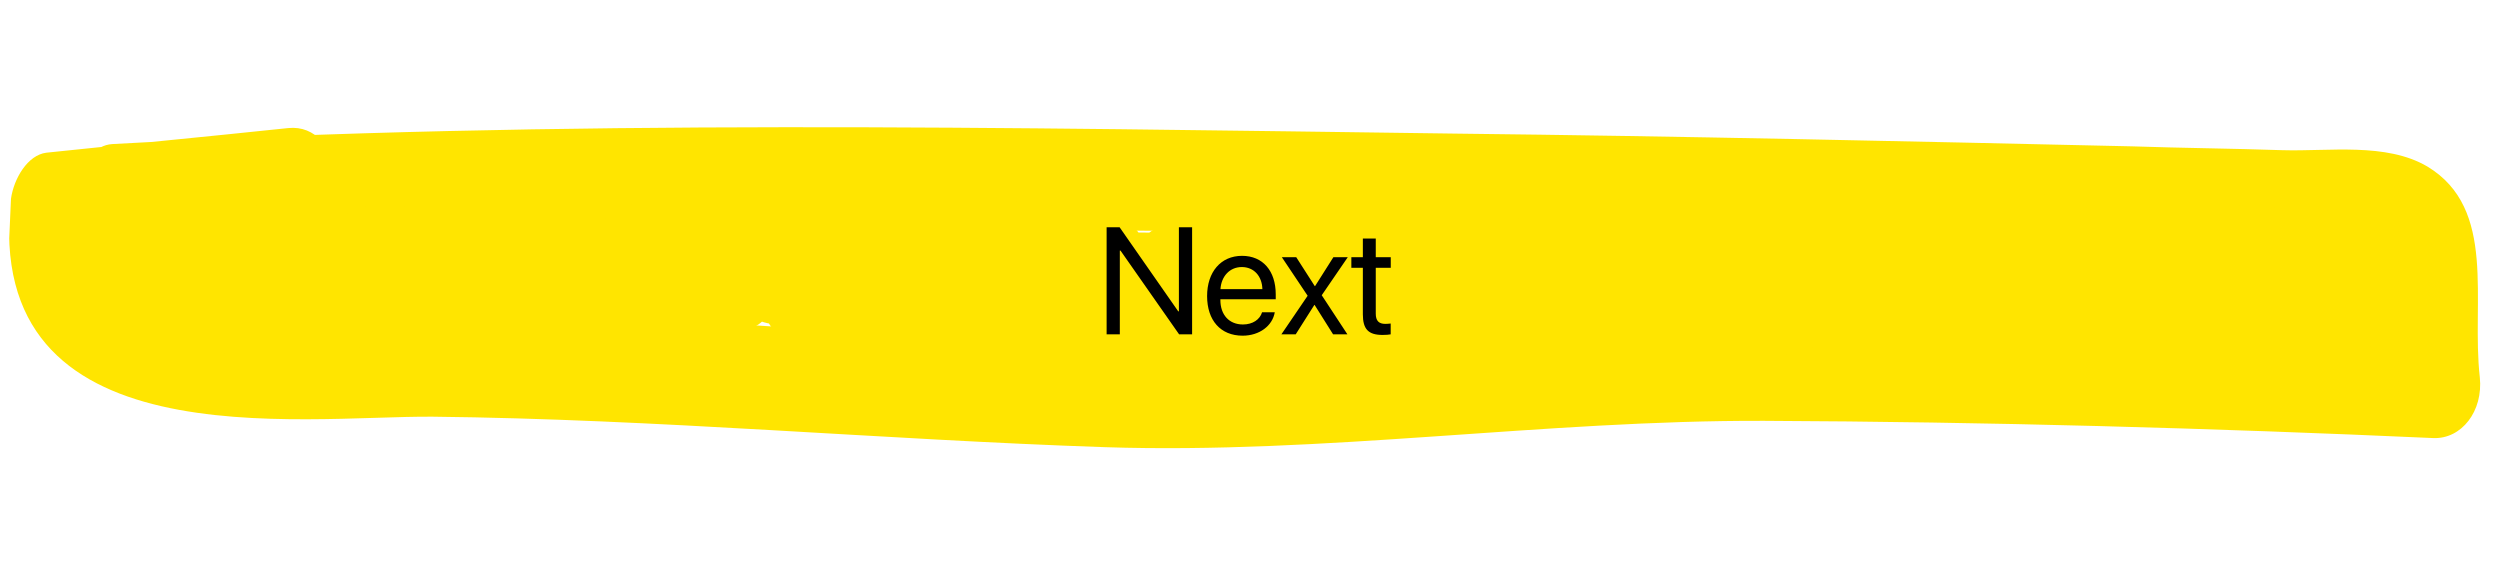 <svg width="329" height="74" viewBox="0 0 329 74" fill="none" xmlns="http://www.w3.org/2000/svg">
<g clip-path="url(#clip0)">
<path d="M38.062 28.64C37.92 28.628 37.793 28.446 37.51 28.422C37.368 28.41 37.226 28.397 37.212 28.567C36.913 28.712 36.601 29.026 36.572 29.365C36.543 29.704 36.655 30.055 37.066 30.261C37.208 30.273 37.335 30.454 37.335 30.454C37.477 30.467 37.618 30.479 37.916 30.334C38.214 30.189 38.527 29.874 38.556 29.535C38.599 29.027 38.487 28.676 38.062 28.64Z" fill="#FFE500"/>
<path d="M14.011 27.77C68.022 30.531 122.324 29.904 176.367 30.619C203.184 30.874 230.127 31.311 256.915 31.905C270.167 32.19 283.277 32.462 296.514 32.916C300.497 33.088 312.833 30.734 315.133 35.539C316.826 39.097 314.921 47.979 315.408 52.287C317.498 49.565 319.431 47.001 321.52 44.279C294.933 43.02 268.302 42.269 241.627 42.026C215.377 41.819 189.462 44.372 163.252 45.364C136.461 46.476 109.794 42.821 83.021 42.058C70.067 41.628 57.098 41.368 44.242 41.458C35.242 41.539 10.685 44.891 12.638 27.14C11.031 29.22 9.582 31.144 7.975 33.224C18.637 32.092 29.142 31.117 39.803 29.985C47.005 29.238 45.135 16.107 37.932 16.854C27.271 17.986 16.766 18.962 6.105 20.094C3.652 20.395 1.817 23.48 1.442 26.178C-2.39 60.834 39.536 54.706 56.941 54.836C86.465 55.153 115.926 57.853 145.392 58.848C174.29 59.794 203.229 55.282 232.2 55.381C261.597 55.516 290.935 56.329 320.23 57.65C323.929 57.797 326.814 54.12 326.342 49.642C325.202 39.646 328.673 27.486 319.444 21.916C314.008 18.718 306.479 19.949 300.356 19.764C293.808 19.543 287.104 19.48 280.556 19.259C250.92 18.591 221.284 17.923 191.477 17.582C132.728 16.803 73.724 15.661 14.768 18.961C10.175 19.249 9.037 27.513 14.011 27.77Z" fill="#FFE500"/>
<path d="M9.548 39.844C20.064 40.406 31.274 41.198 40.815 46.454C41.833 41.251 42.865 35.879 44.025 30.688C37.237 29.935 30.606 29.024 23.833 28.101C23.324 34.03 22.815 39.959 22.305 45.889C25.75 45.672 29.18 45.626 32.64 45.24C41.713 44.313 40.203 28.654 32.183 27.282C27.536 26.542 22.888 25.801 18.256 24.892C17.761 30.651 17.281 36.242 16.786 42.002C23.843 42.949 30.943 43.388 38.087 43.319C46.648 43.371 48.113 27.968 39.454 27.395C37.187 27.2 34.763 27.163 32.496 26.968C32.045 32.219 31.594 37.471 31.143 42.722C46.066 43.492 61.146 44.104 76.069 44.874C84.318 45.241 85.569 30.672 77.379 29.628C68.353 28.34 59.283 27.561 50.199 26.952C42.107 26.428 40.827 41.336 48.919 41.86C64.678 42.872 80.466 43.545 96.298 43.71C104.136 43.871 105.1 30.984 97.535 29.311C93.043 28.413 88.425 27.334 83.934 26.436C83.527 31.179 83.119 35.923 82.712 40.666C98.929 39.669 115.03 40.028 131.043 41.403C131.451 36.66 131.858 31.917 132.251 27.343C124.032 26.637 115.812 25.931 107.466 25.044C99.276 23.999 98.152 38.749 106.171 40.121C118.696 42.22 131.309 43.303 144.063 44.399C152.991 45.165 154.216 29.229 145.474 27.966C131.375 25.902 117.175 25.024 102.873 25.332C93.574 25.557 92.109 40.961 101.389 42.611C113.758 44.868 126.214 46.108 138.87 46.683C139.379 40.754 139.888 34.825 140.397 28.896C129.569 28.648 118.741 28.401 107.912 28.154C98.374 27.847 96.763 44.944 106.4 45.772C130.491 47.841 154.713 48.385 178.938 47.223C188.252 46.828 190.059 30.771 180.451 29.605C171.694 28.511 163.119 28.628 154.343 29.411C145.852 30.217 146.766 46.167 154.844 46.86C172.841 48.406 190.77 49.092 208.883 49.282C219.018 49.299 220.829 31.536 210.513 30.309C200.48 29.106 190.404 28.412 180.241 28.733C179.688 35.171 179.135 41.608 178.582 48.046C197.507 47.111 216.387 46.684 235.253 46.427C245.544 46.287 247.511 28.367 236.912 27.115C228.423 26.215 220.019 26.006 211.57 26.304C201.251 26.783 199.182 45.889 209.897 45.786C233.738 45.785 257.451 45.603 281.292 45.602C291.284 45.607 293.095 27.844 282.907 26.799C277.805 26.36 272.562 25.91 267.46 25.472C266.922 31.74 266.398 37.839 265.86 44.107C281.79 44.792 297.891 45.151 313.835 45.667C323.232 45.962 324.857 28.695 315.333 28.218C299.418 27.363 283.375 26.327 267.445 25.642C257.355 25.116 255.798 43.243 265.845 44.276C270.947 44.714 276.176 45.334 281.277 45.772C281.816 39.504 282.354 33.236 282.892 26.968C259.066 26.799 235.382 26.642 211.556 26.474C211.003 32.911 210.436 39.518 209.883 45.955C218.331 45.657 226.736 45.867 235.082 46.754C235.635 40.316 236.188 33.879 236.741 27.442C217.831 28.207 198.921 28.972 180.07 29.06C169.638 29.188 167.852 48.319 178.411 48.372C188.546 48.389 198.666 48.576 208.713 49.609C209.251 43.341 209.804 36.904 210.342 30.636C192.312 31.135 174.212 30.776 156.171 29.738C156.385 35.559 156.457 41.367 156.671 47.188C164.157 46.465 171.555 46.76 178.895 47.731C179.404 41.802 179.899 36.042 180.408 30.113C156.197 31.106 131.96 30.731 107.883 28.493C107.374 34.422 106.865 40.351 106.37 46.111C117.199 46.358 128.013 46.775 138.841 47.022C148.379 47.329 150.034 29.723 140.368 29.234C127.854 28.672 115.256 27.419 102.858 25.501C102.364 31.261 101.869 37.021 101.374 42.781C115.706 42.134 129.935 42.673 144.204 44.411C144.67 38.99 145.135 33.569 145.615 27.979C132.974 27.234 120.376 25.982 107.608 25.056C107.171 30.138 106.749 35.051 106.313 40.133C114.576 40.331 122.81 40.867 131.171 41.585C138.823 42.242 140.031 28.181 132.378 27.524C116.223 26.137 100.249 25.96 84.047 26.787C76.307 27.146 75.274 39.174 82.825 41.017C87.301 42.084 91.92 43.163 96.411 44.061C96.818 39.318 97.225 34.574 97.647 29.662C81.83 29.327 66.056 28.485 50.312 27.303C49.89 32.216 49.453 37.298 49.031 42.211C58.115 42.82 67.171 43.768 76.182 45.225C76.618 40.143 77.055 35.061 77.491 29.978C62.582 29.04 47.517 28.258 32.608 27.319C24.091 26.758 22.738 42.513 31.255 43.073C33.523 43.268 35.932 43.475 38.199 43.67C38.65 38.418 39.116 32.997 39.567 27.746C32.438 27.645 25.381 26.698 18.368 25.243C9.259 23.266 8.087 40.231 16.899 42.352C21.517 43.432 26.121 44.68 30.739 45.76C31.263 39.661 31.772 33.732 32.296 27.633C28.851 27.849 25.392 28.235 22.074 28.633C13.709 29.621 14.17 45.873 22.56 46.252C29.391 46.497 36.081 46.73 42.897 47.145C52.705 47.646 52.561 29.373 42.423 31.063C31.561 32.86 20.62 32.262 9.603 34.217C6.442 34.458 6.699 39.77 9.548 39.844Z" fill="#FFE500"/>
<path d="M147.369 44V32.975H147.457L155.172 44H156.881V29.908H155.143V40.973H155.055L147.34 29.908H145.631V44H147.369ZM166.09 41.09C165.807 42.047 164.859 42.701 163.57 42.701C161.744 42.701 160.602 41.422 160.602 39.478V39.381H167.887V38.736C167.887 35.66 166.197 33.668 163.453 33.668C160.65 33.668 158.854 35.807 158.854 38.961C158.854 42.154 160.621 44.176 163.531 44.176C165.748 44.176 167.467 42.867 167.76 41.09H166.09ZM163.424 35.143C165.025 35.143 166.09 36.353 166.129 38.053H160.611C160.719 36.363 161.832 35.143 163.424 35.143ZM173.004 40.133L175.436 44H177.32L173.941 38.853L177.369 33.844H175.475L173.062 37.652H173.023L170.582 33.844H168.688L172.086 38.922L168.629 44H170.514L172.965 40.133H173.004ZM179.352 31.393V33.844H177.838V35.24H179.352V41.363C179.352 43.316 180.074 44.078 181.939 44.078C182.34 44.078 182.809 44.049 183.014 44V42.574C182.896 42.594 182.506 42.623 182.311 42.623C181.441 42.623 181.051 42.203 181.051 41.275V35.24H183.023V33.844H181.051V31.393H179.352Z" fill="black"/>
</g>
<defs>
<clipPath id="clip0">
<rect width="326" height="59" fill="white" transform="translate(2.598) rotate(2.524)"/>
</clipPath>
</defs>
</svg>
